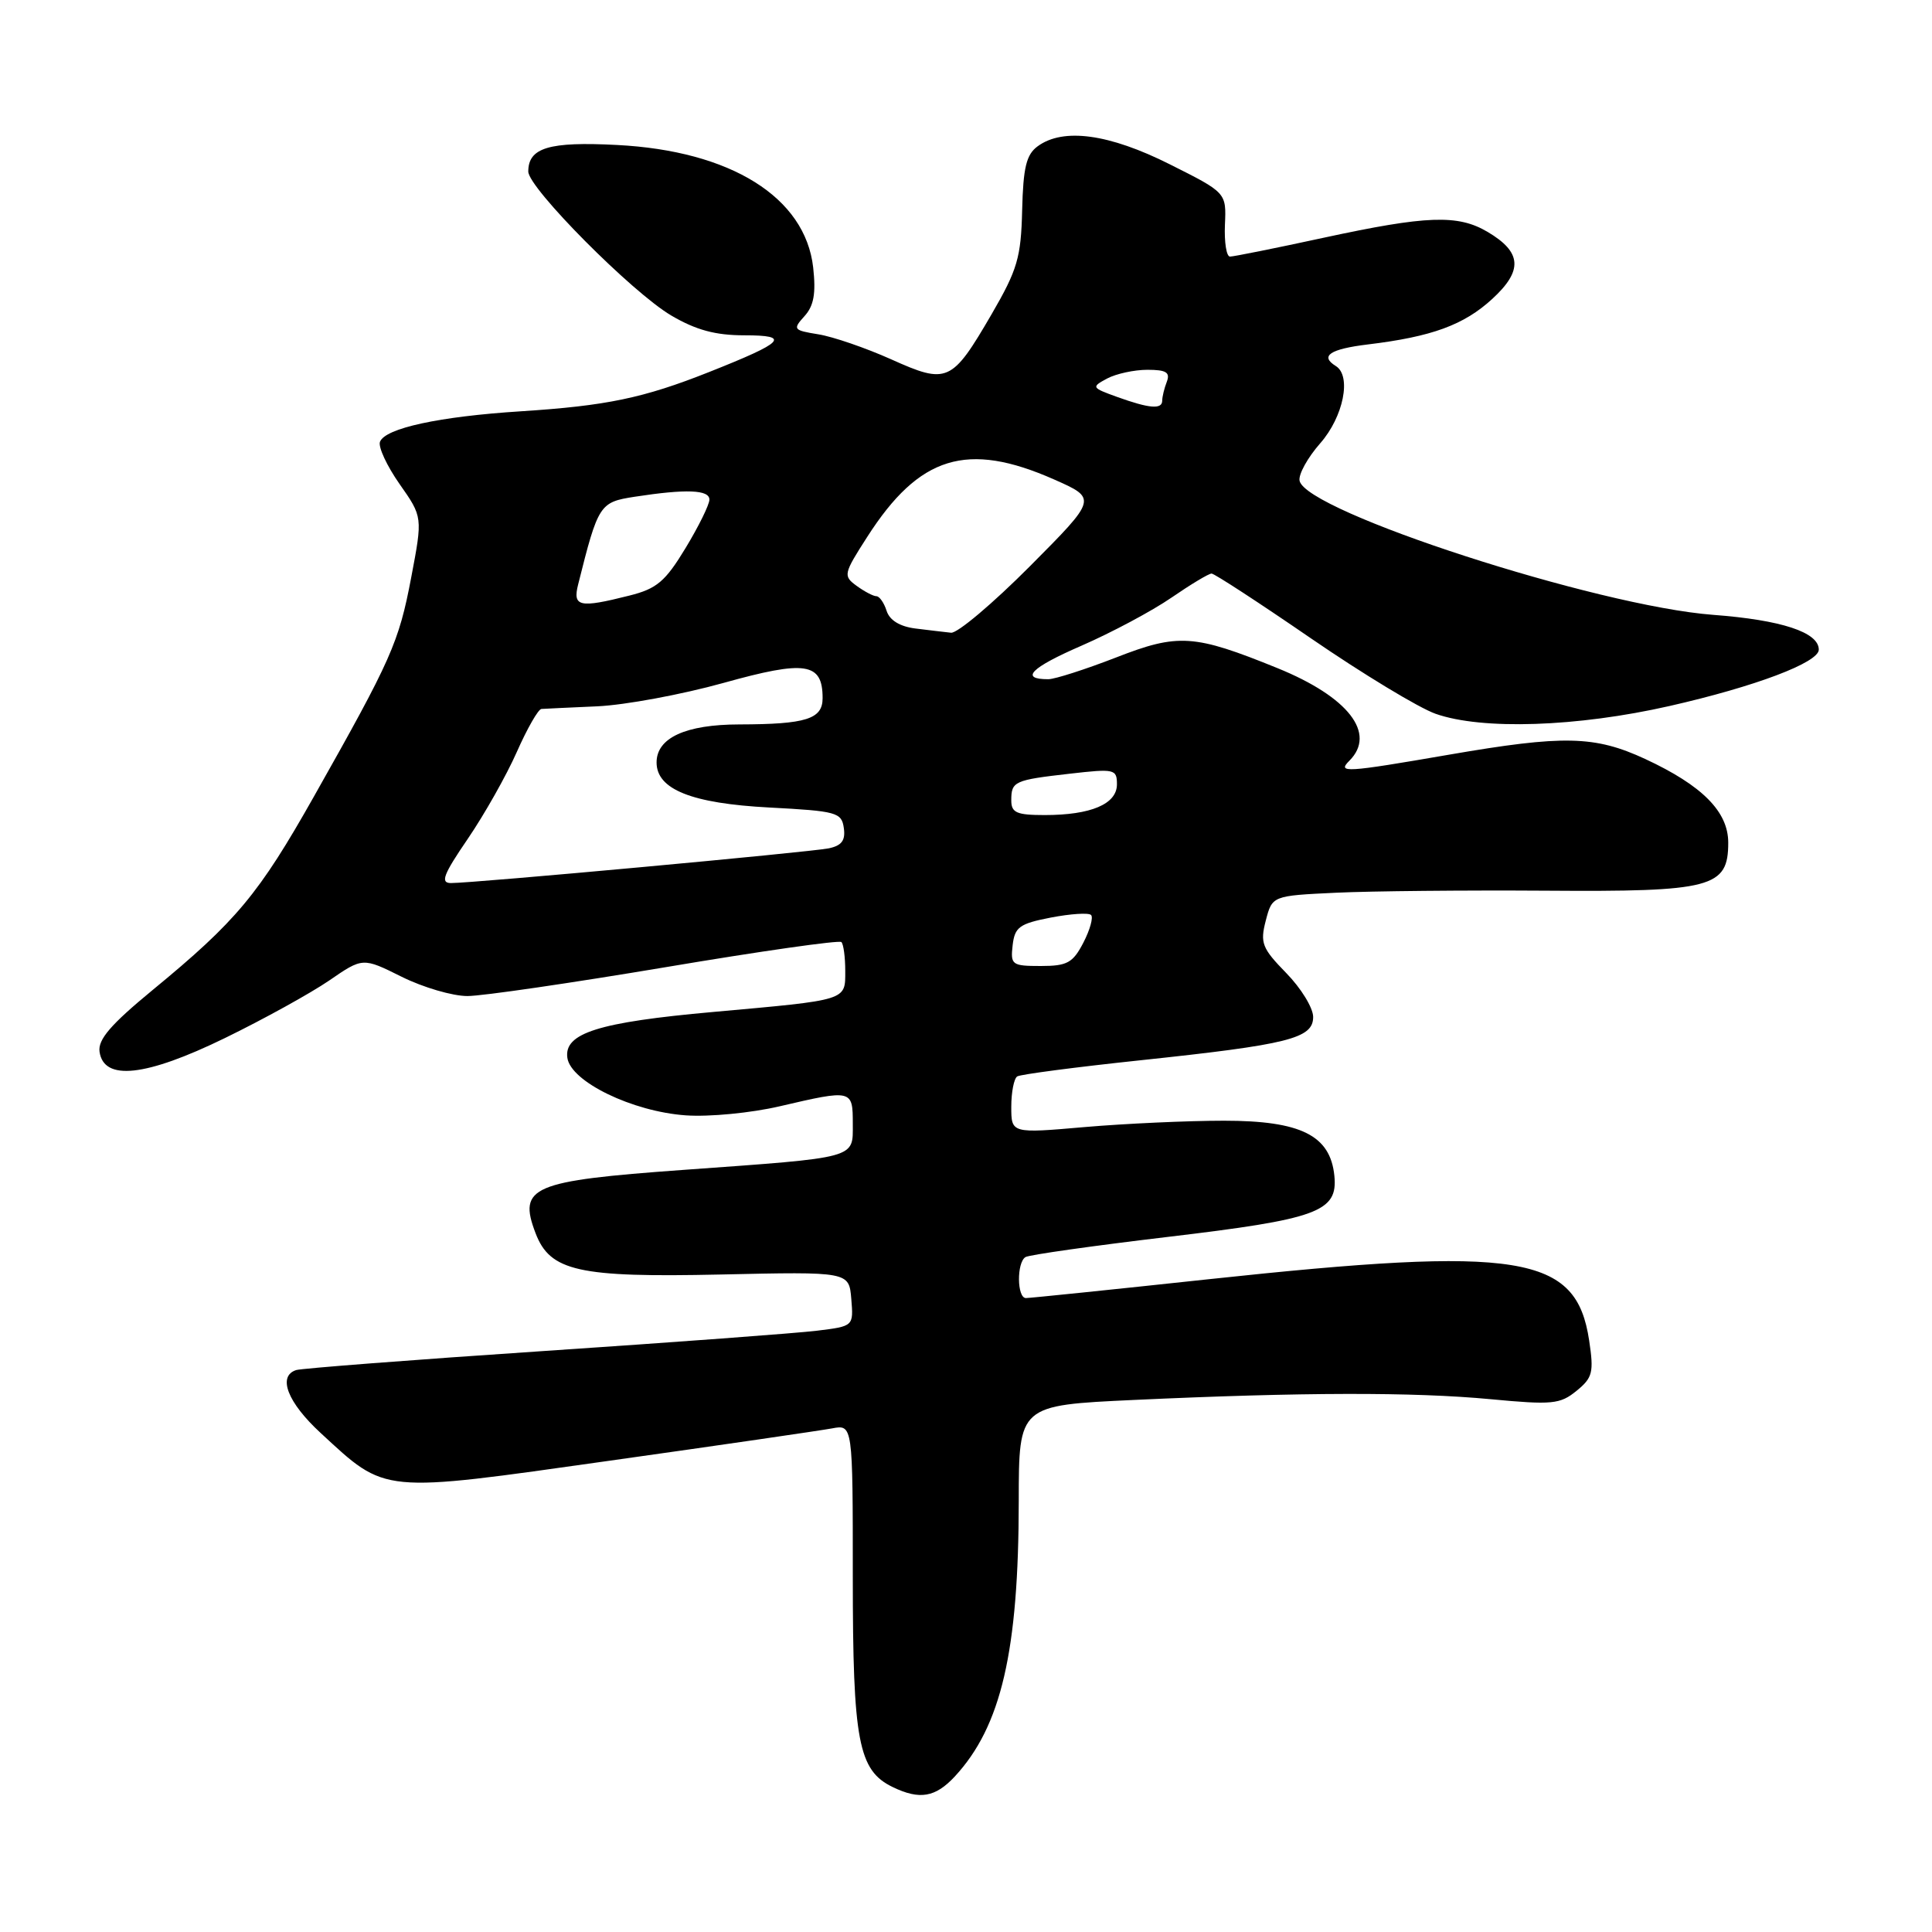 <?xml version="1.0" encoding="UTF-8" standalone="no"?>
<!DOCTYPE svg PUBLIC "-//W3C//DTD SVG 1.1//EN" "http://www.w3.org/Graphics/SVG/1.1/DTD/svg11.dtd" >
<svg xmlns="http://www.w3.org/2000/svg" xmlns:xlink="http://www.w3.org/1999/xlink" version="1.1" viewBox="0 0 256 256">
 <g >
 <path fill="currentColor"
d=" M 126.51 235.40 C 132.67 228.75 134.98 218.80 134.99 198.86 C 135.00 186.21 135.00 186.21 150.25 185.50 C 172.48 184.47 187.30 184.44 197.50 185.40 C 205.67 186.17 206.72 186.07 208.89 184.30 C 211.03 182.56 211.21 181.86 210.57 177.61 C 208.86 166.25 201.53 165.07 160.19 169.50 C 147.37 170.88 136.46 172.00 135.94 172.00 C 134.75 172.00 134.70 167.30 135.88 166.57 C 136.37 166.27 144.80 165.08 154.63 163.91 C 174.64 161.54 177.29 160.57 176.81 155.79 C 176.27 150.44 172.37 148.50 162.18 148.50 C 157.41 148.50 149.11 148.88 143.75 149.34 C 134.00 150.19 134.00 150.19 134.00 146.65 C 134.00 144.71 134.36 142.90 134.79 142.63 C 135.22 142.36 142.54 141.40 151.04 140.50 C 170.78 138.41 174.00 137.60 174.00 134.75 C 174.00 133.56 172.40 130.94 170.43 128.93 C 167.23 125.65 166.95 124.95 167.72 121.99 C 168.58 118.69 168.58 118.69 177.04 118.29 C 181.69 118.07 194.19 117.95 204.80 118.02 C 226.85 118.18 229.00 117.62 229.00 111.66 C 229.00 107.55 225.57 104.09 218.00 100.57 C 211.31 97.47 207.19 97.38 192.00 100.00 C 178.22 102.38 177.16 102.44 178.80 100.80 C 182.42 97.18 178.67 92.35 169.27 88.53 C 158.21 84.04 156.13 83.90 147.86 87.13 C 143.81 88.70 139.79 89.99 138.92 90.00 C 135.07 90.01 136.57 88.48 143.30 85.56 C 147.29 83.82 152.65 80.96 155.21 79.20 C 157.77 77.44 160.16 76.00 160.54 76.00 C 160.91 76.00 166.83 79.86 173.70 84.58 C 180.56 89.29 187.99 93.79 190.22 94.58 C 196.37 96.75 208.97 96.33 221.22 93.55 C 232.58 90.97 241.00 87.79 241.00 86.08 C 241.00 83.78 236.05 82.15 227.00 81.47 C 211.64 80.31 173.02 67.79 172.20 63.70 C 172.03 62.87 173.27 60.63 174.95 58.72 C 178.02 55.22 179.11 49.80 177.00 48.50 C 174.85 47.17 176.22 46.25 181.25 45.64 C 189.70 44.62 193.96 43.07 197.72 39.62 C 201.83 35.85 201.66 33.41 197.10 30.72 C 193.18 28.40 189.05 28.55 175.40 31.50 C 169.04 32.88 163.45 34.00 162.98 34.00 C 162.51 34.00 162.21 32.09 162.31 29.77 C 162.50 25.53 162.50 25.53 155.00 21.77 C 146.96 17.73 140.88 16.90 137.50 19.38 C 135.99 20.48 135.58 22.18 135.44 27.86 C 135.29 34.13 134.82 35.73 131.39 41.64 C 126.12 50.69 125.53 50.96 118.08 47.61 C 114.71 46.10 110.37 44.61 108.44 44.30 C 105.11 43.76 105.02 43.64 106.60 41.89 C 107.84 40.52 108.13 38.88 107.75 35.44 C 106.70 26.14 96.84 19.98 81.75 19.21 C 72.75 18.74 70.00 19.57 70.00 22.73 C 70.00 24.90 83.76 38.76 88.95 41.81 C 92.22 43.73 94.80 44.43 98.62 44.43 C 104.84 44.43 103.99 45.32 93.95 49.30 C 85.26 52.75 80.36 53.77 69.00 54.50 C 58.19 55.19 51.04 56.74 50.35 58.54 C 50.09 59.21 51.26 61.73 52.94 64.13 C 56.01 68.50 56.01 68.50 54.49 76.50 C 52.85 85.15 51.87 87.35 41.62 105.50 C 34.28 118.51 31.34 122.04 20.19 131.21 C 14.68 135.75 12.96 137.74 13.19 139.36 C 13.75 143.27 19.30 142.67 29.82 137.54 C 34.95 135.04 41.15 131.61 43.61 129.93 C 48.07 126.86 48.07 126.86 53.23 129.43 C 56.07 130.84 59.99 131.99 61.95 131.98 C 63.90 131.98 75.73 130.25 88.24 128.15 C 100.75 126.04 111.22 124.55 111.49 124.83 C 111.77 125.11 112.00 126.82 112.00 128.65 C 112.00 132.61 112.41 132.48 94.50 134.09 C 79.29 135.45 74.70 136.90 75.18 140.18 C 75.64 143.33 83.79 147.29 90.87 147.79 C 93.99 148.01 99.54 147.47 103.31 146.59 C 112.93 144.35 113.00 144.36 113.00 148.91 C 113.00 153.56 113.81 153.34 90.50 155.02 C 70.45 156.47 68.62 157.25 70.96 163.39 C 72.88 168.45 76.65 169.29 95.45 168.88 C 112.50 168.50 112.50 168.50 112.80 172.11 C 113.10 175.73 113.10 175.73 108.30 176.32 C 105.66 176.65 89.33 177.86 72.00 179.02 C 54.67 180.18 39.94 181.32 39.25 181.54 C 36.74 182.34 38.10 185.84 42.49 189.88 C 51.25 197.96 50.25 197.86 80.72 193.56 C 95.45 191.49 108.74 189.55 110.25 189.27 C 113.00 188.75 113.00 188.75 113.00 208.97 C 113.00 230.74 113.73 234.60 118.30 236.80 C 121.86 238.52 123.94 238.16 126.51 235.40 Z  M 134.18 125.25 C 134.46 122.84 135.08 122.39 139.25 121.58 C 141.86 121.08 144.26 120.92 144.57 121.24 C 144.89 121.56 144.43 123.21 143.55 124.91 C 142.16 127.59 141.41 128.00 137.91 128.00 C 134.09 128.00 133.88 127.85 134.18 125.25 Z  M 61.99 111.14 C 64.19 107.91 67.11 102.74 68.48 99.64 C 69.85 96.54 71.32 93.97 71.74 93.94 C 72.16 93.91 75.50 93.75 79.16 93.59 C 82.83 93.42 90.34 92.03 95.87 90.49 C 106.76 87.45 109.00 87.79 109.00 92.51 C 109.00 95.28 106.82 95.97 97.97 95.99 C 90.84 96.00 87.00 97.77 87.00 101.03 C 87.00 104.60 91.65 106.46 101.95 107.00 C 110.87 107.47 111.52 107.65 111.81 109.71 C 112.05 111.36 111.53 112.05 109.81 112.41 C 107.30 112.92 62.62 117.03 59.74 117.01 C 58.32 117.00 58.74 115.89 61.99 111.14 Z  M 134.00 106.06 C 134.00 103.53 134.38 103.36 141.75 102.52 C 147.68 101.84 148.00 101.91 148.00 103.93 C 148.00 106.54 144.56 108.00 138.43 108.00 C 134.71 108.00 134.00 107.69 134.00 106.06 Z  M 121.30 83.28 C 119.23 83.02 117.88 82.19 117.48 80.94 C 117.14 79.87 116.53 79.00 116.12 79.00 C 115.72 79.00 114.54 78.38 113.51 77.63 C 111.70 76.31 111.76 76.05 114.92 71.13 C 121.81 60.38 128.15 58.44 139.67 63.53 C 145.39 66.06 145.39 66.06 136.47 75.03 C 131.56 79.96 126.86 83.93 126.02 83.84 C 125.18 83.75 123.06 83.50 121.30 83.28 Z  M 76.61 77.43 C 79.27 66.81 79.45 66.54 84.11 65.82 C 90.93 64.77 94.00 64.89 94.00 66.20 C 94.00 66.86 92.58 69.75 90.84 72.62 C 88.15 77.06 87.03 78.01 83.39 78.92 C 76.74 80.60 75.86 80.40 76.61 77.43 Z  M 148.01 52.59 C 144.63 51.37 144.59 51.29 146.69 50.16 C 147.89 49.52 150.30 49.00 152.04 49.00 C 154.52 49.00 155.08 49.34 154.61 50.58 C 154.27 51.45 154.00 52.58 154.00 53.08 C 154.00 54.28 152.31 54.14 148.01 52.59 Z "/>
</g>
</svg>